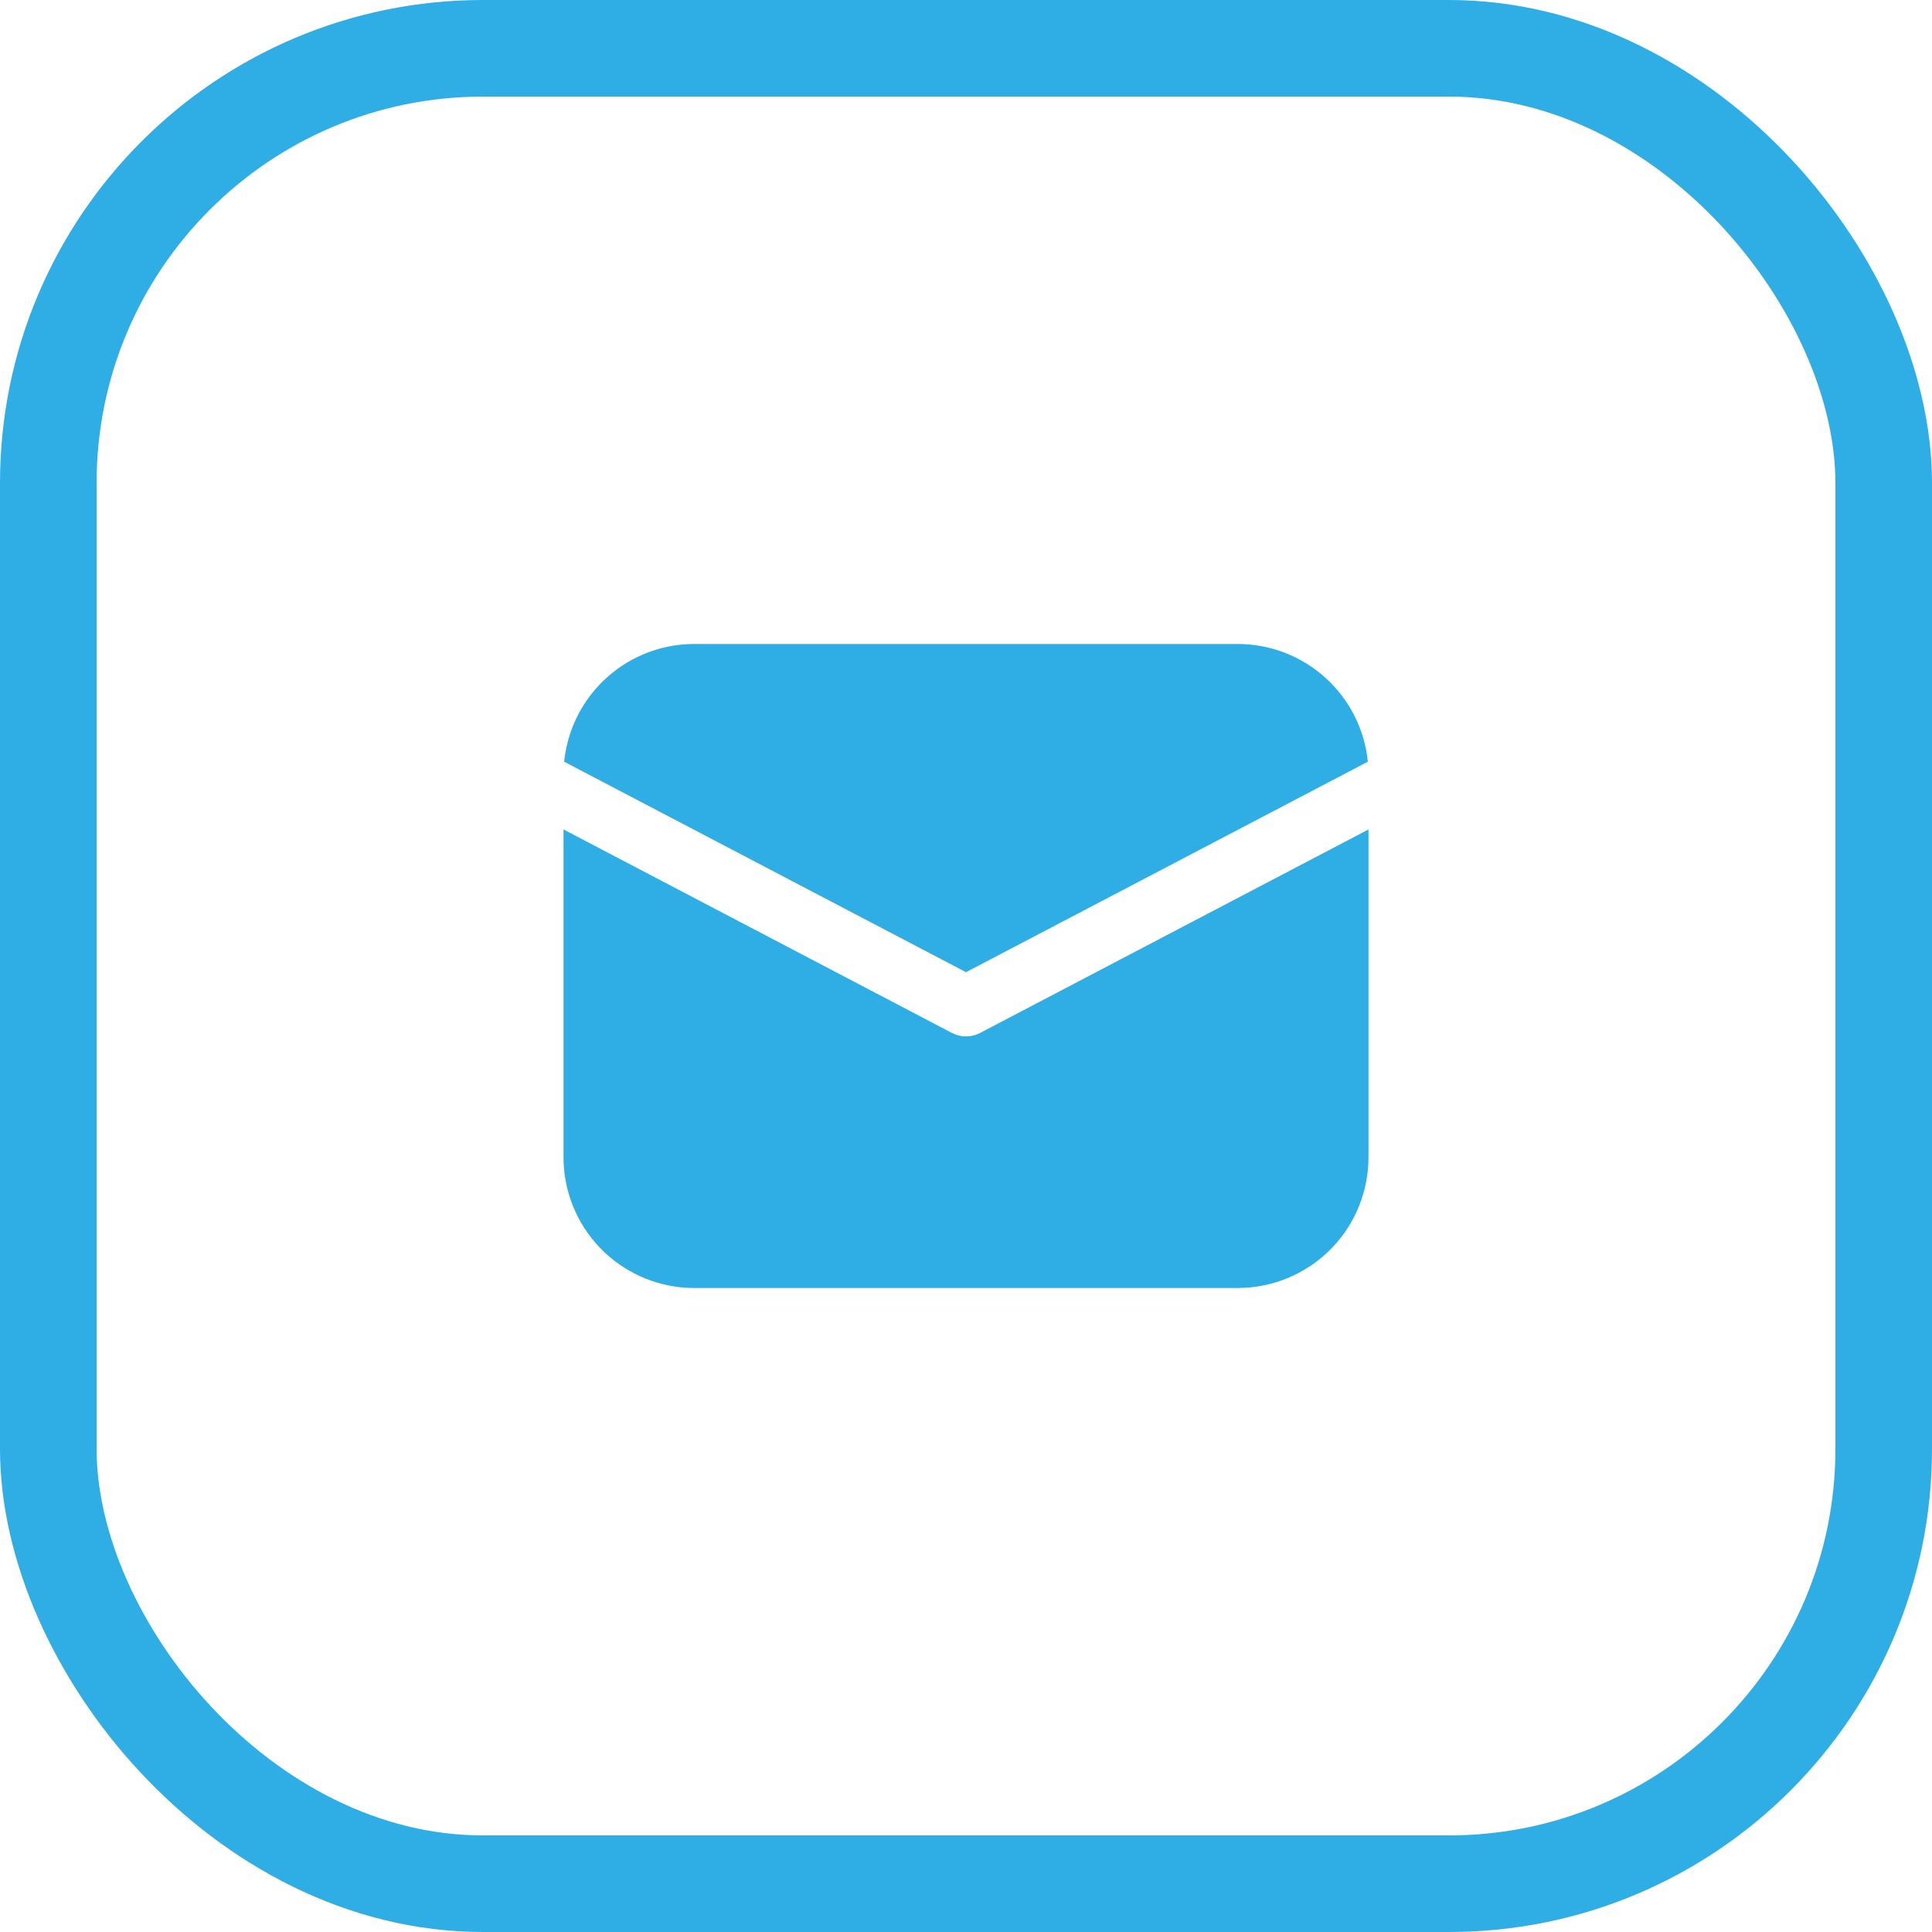 <svg width="40" height="40" viewBox="0 0 40 40" fill="none" xmlns="http://www.w3.org/2000/svg">
<path d="M28.333 17.173V23.958C28.333 24.65 28.069 25.316 27.594 25.818C27.119 26.321 26.469 26.623 25.778 26.662L25.625 26.667H14.375C13.683 26.667 13.018 26.402 12.515 25.927C12.012 25.452 11.71 24.802 11.671 24.112L11.667 23.958V17.173L19.71 21.387C19.799 21.433 19.899 21.458 20 21.458C20.101 21.458 20.201 21.433 20.29 21.387L28.333 17.173ZM14.375 13.333H25.625C26.296 13.333 26.944 13.582 27.442 14.033C27.94 14.483 28.253 15.102 28.32 15.77L20 20.128L11.68 15.77C11.745 15.129 12.036 14.531 12.502 14.085C12.967 13.639 13.576 13.374 14.22 13.337L14.375 13.333Z" fill="#2FAEE5"/>
<rect x="1" y="1" width="38" height="38" rx="9" stroke="#2FAEE5" stroke-width="2"/>
</svg>

